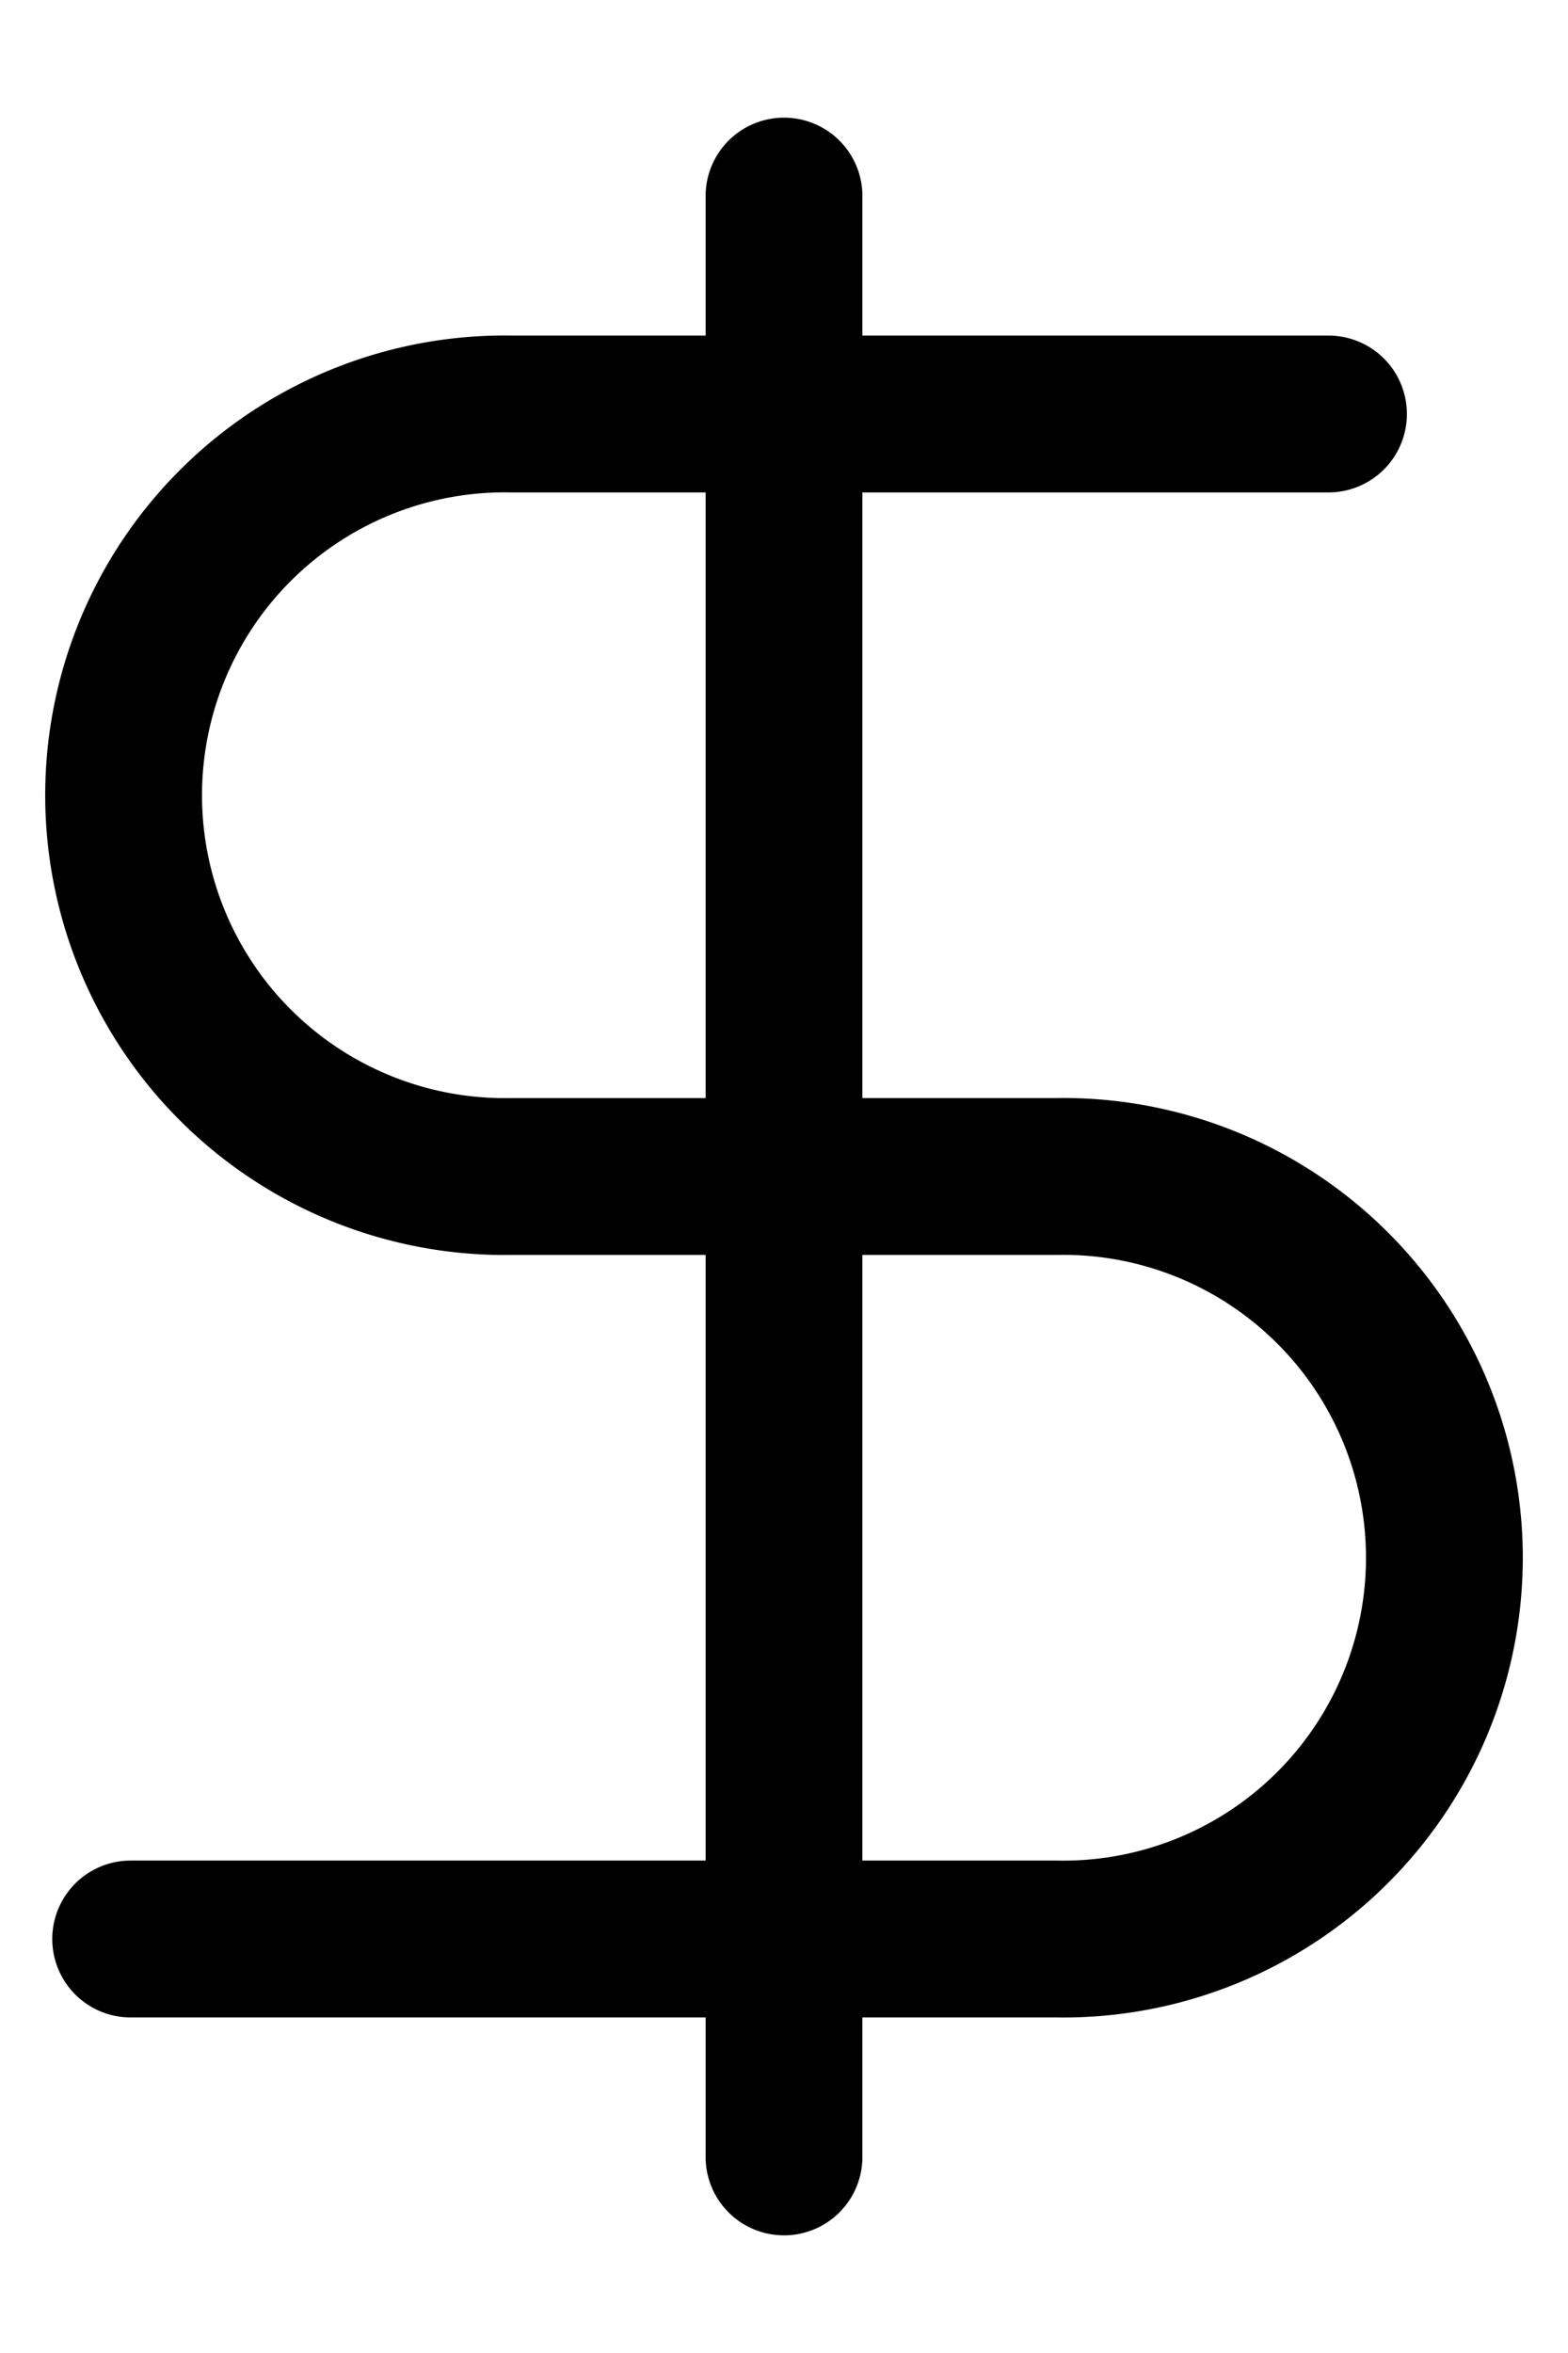 <svg xmlns="http://www.w3.org/2000/svg" width="12" height="18" fill="none"><path stroke="#000" stroke-linecap="round" stroke-linejoin="round" stroke-width="1.2" d="M10.167 3.167H6m0 0H3.917a2.917 2.917 0 1 0 0 5.833H6m0-5.833V1.5m0 1.667V9m0 0h2.083a2.917 2.917 0 1 1 0 5.833H6M6 9v5.833m0 0H1m5 0V16.5"/></svg>
